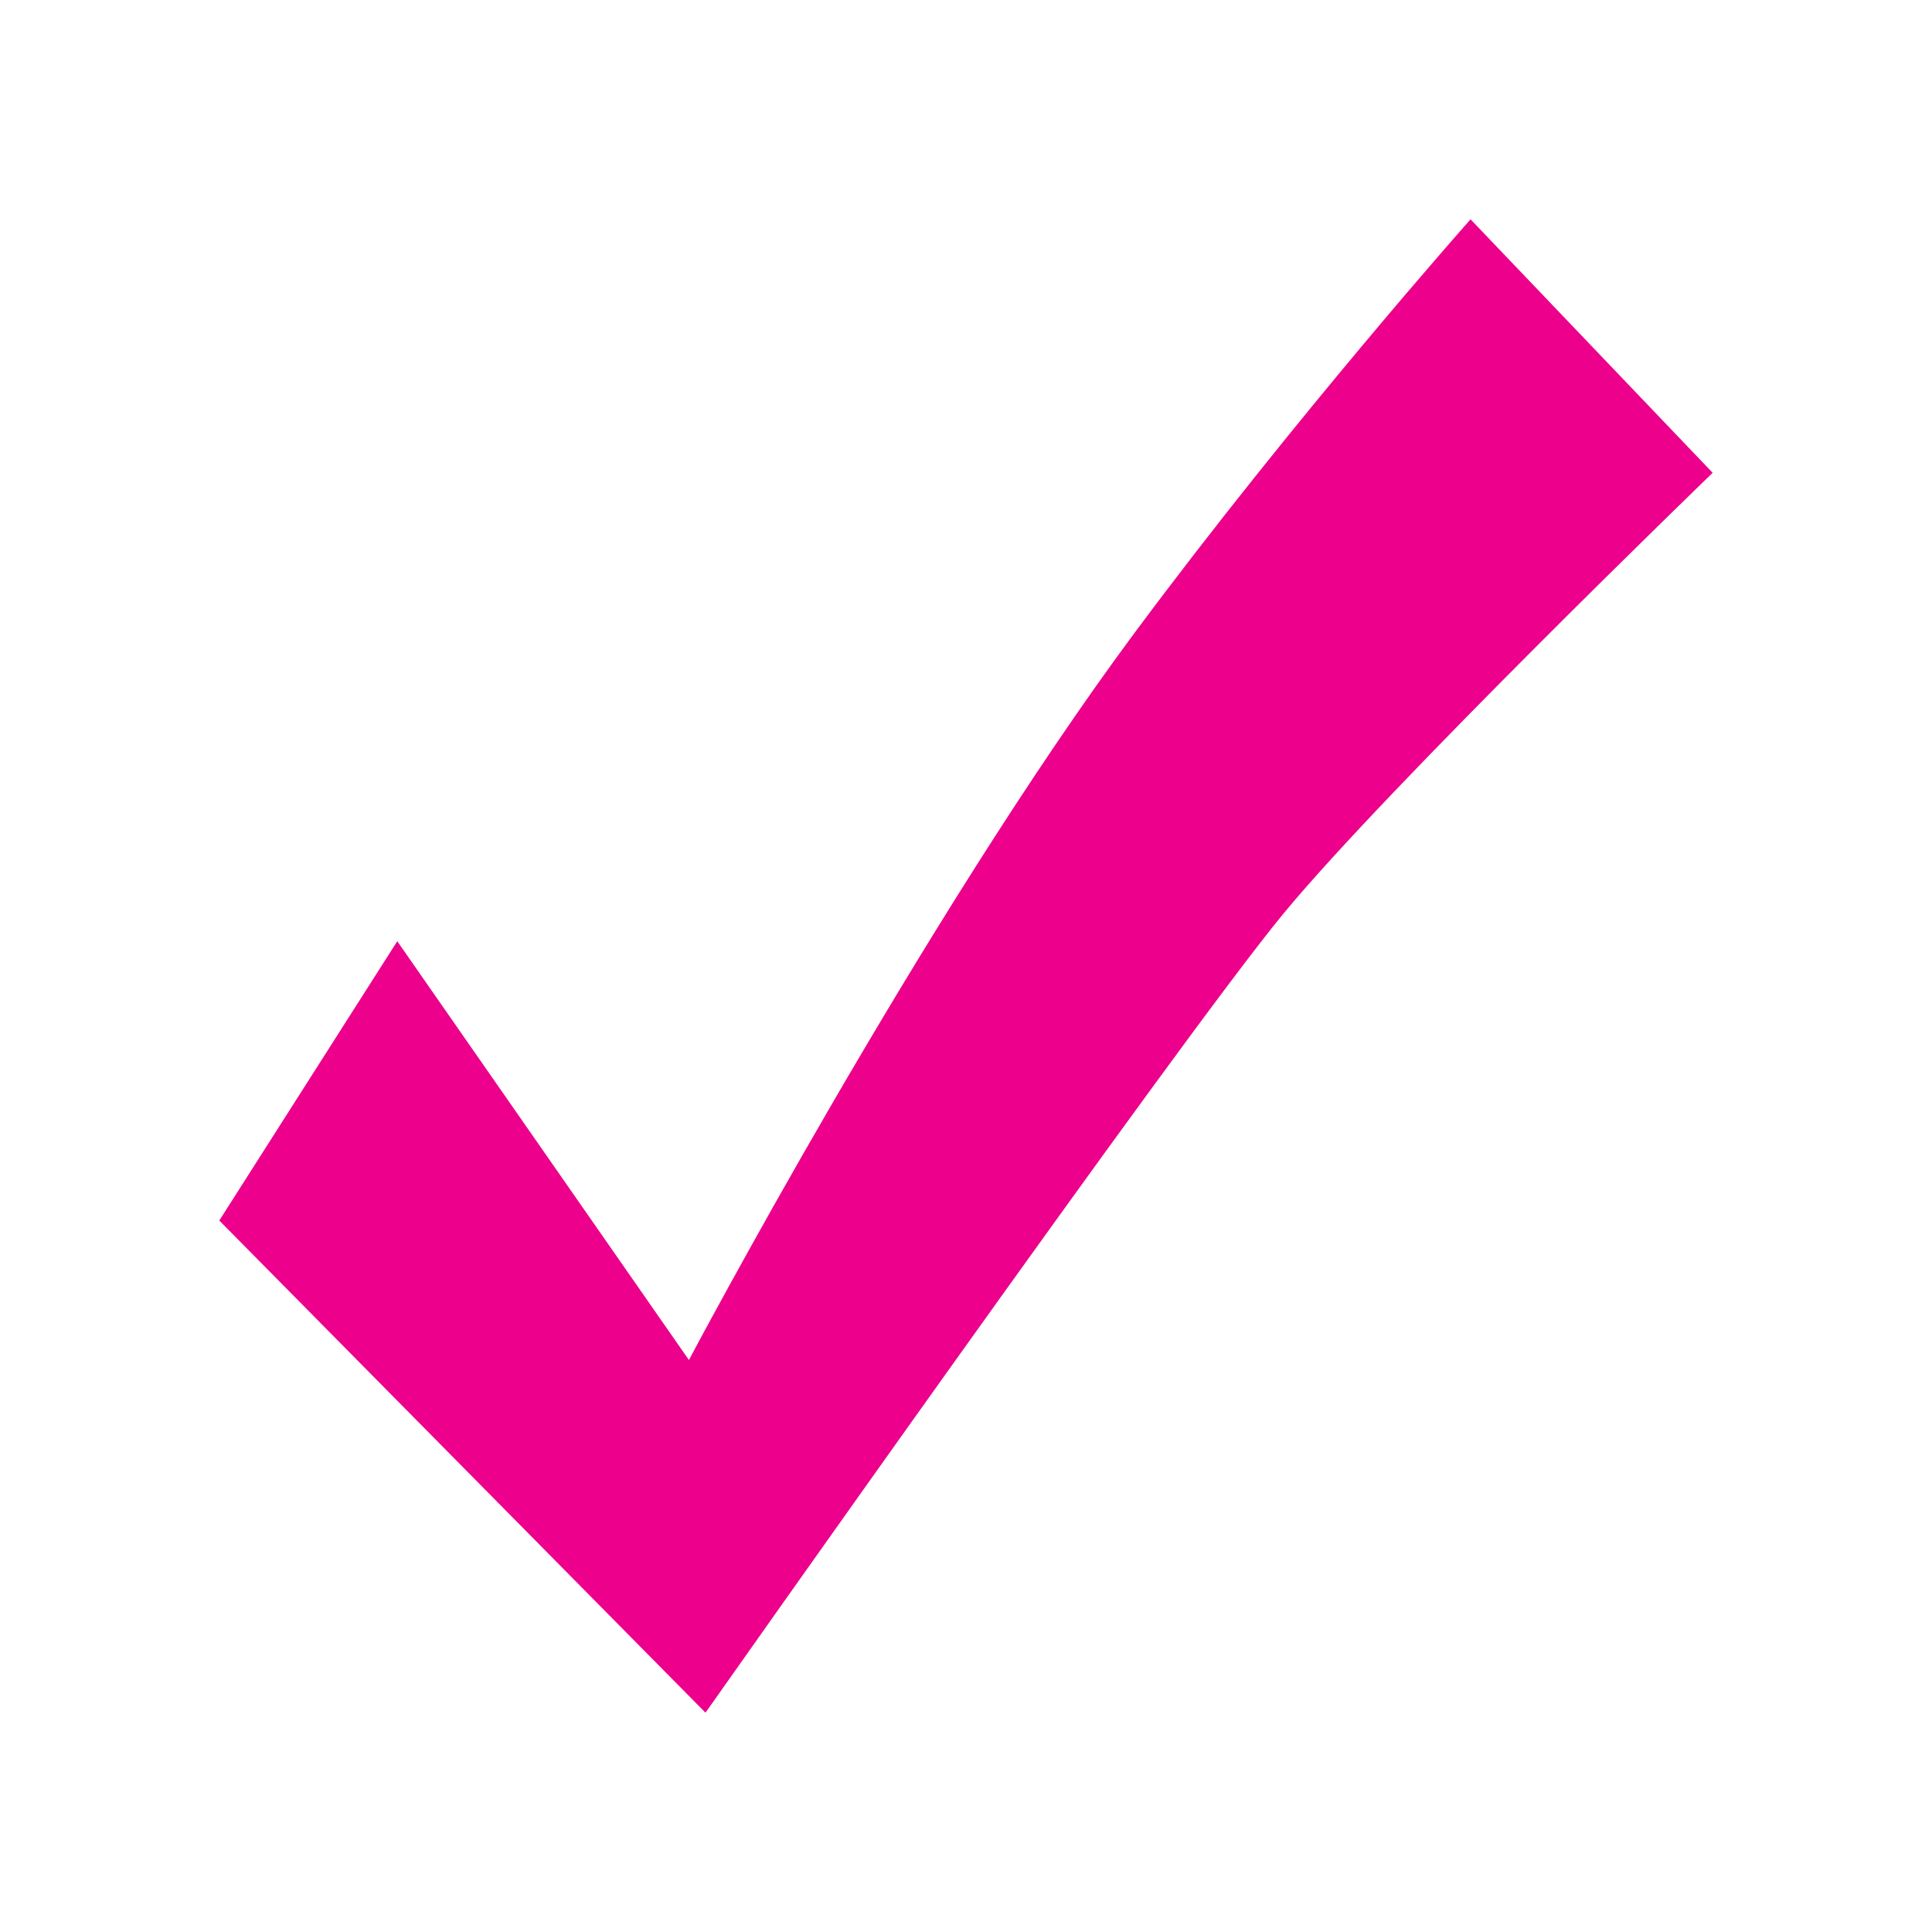 <?xml version="1.0" encoding="UTF-8" standalone="no"?>
<!DOCTYPE svg PUBLIC "-//W3C//DTD SVG 1.1//EN" "http://www.w3.org/Graphics/SVG/1.1/DTD/svg11.dtd">
<svg width="100%" height="100%" viewBox="0 0 200 200" version="1.1" xmlns="http://www.w3.org/2000/svg" xmlns:xlink="http://www.w3.org/1999/xlink" xml:space="preserve" xmlns:serif="http://www.serif.com/" style="fill-rule:evenodd;clip-rule:evenodd;stroke-linejoin:round;stroke-miterlimit:2;">
    <g transform="matrix(7.904,0,0,7.904,41.124,102.565)">
        <path d="M0,-0.649L-2.331,3.009L4.037,9.455C4.037,9.455 10.236,0.65 11.606,-1.01C12.993,-2.691 17.228,-6.784 17.228,-6.784L14.057,-10.104C14.057,-10.104 11.75,-7.506 9.659,-4.691C6.876,-0.943 3.82,4.836 3.82,4.836L0,-0.649Z" style="fill:rgb(236,0,140);fill-rule:nonzero;"/>
    </g>
</svg>

